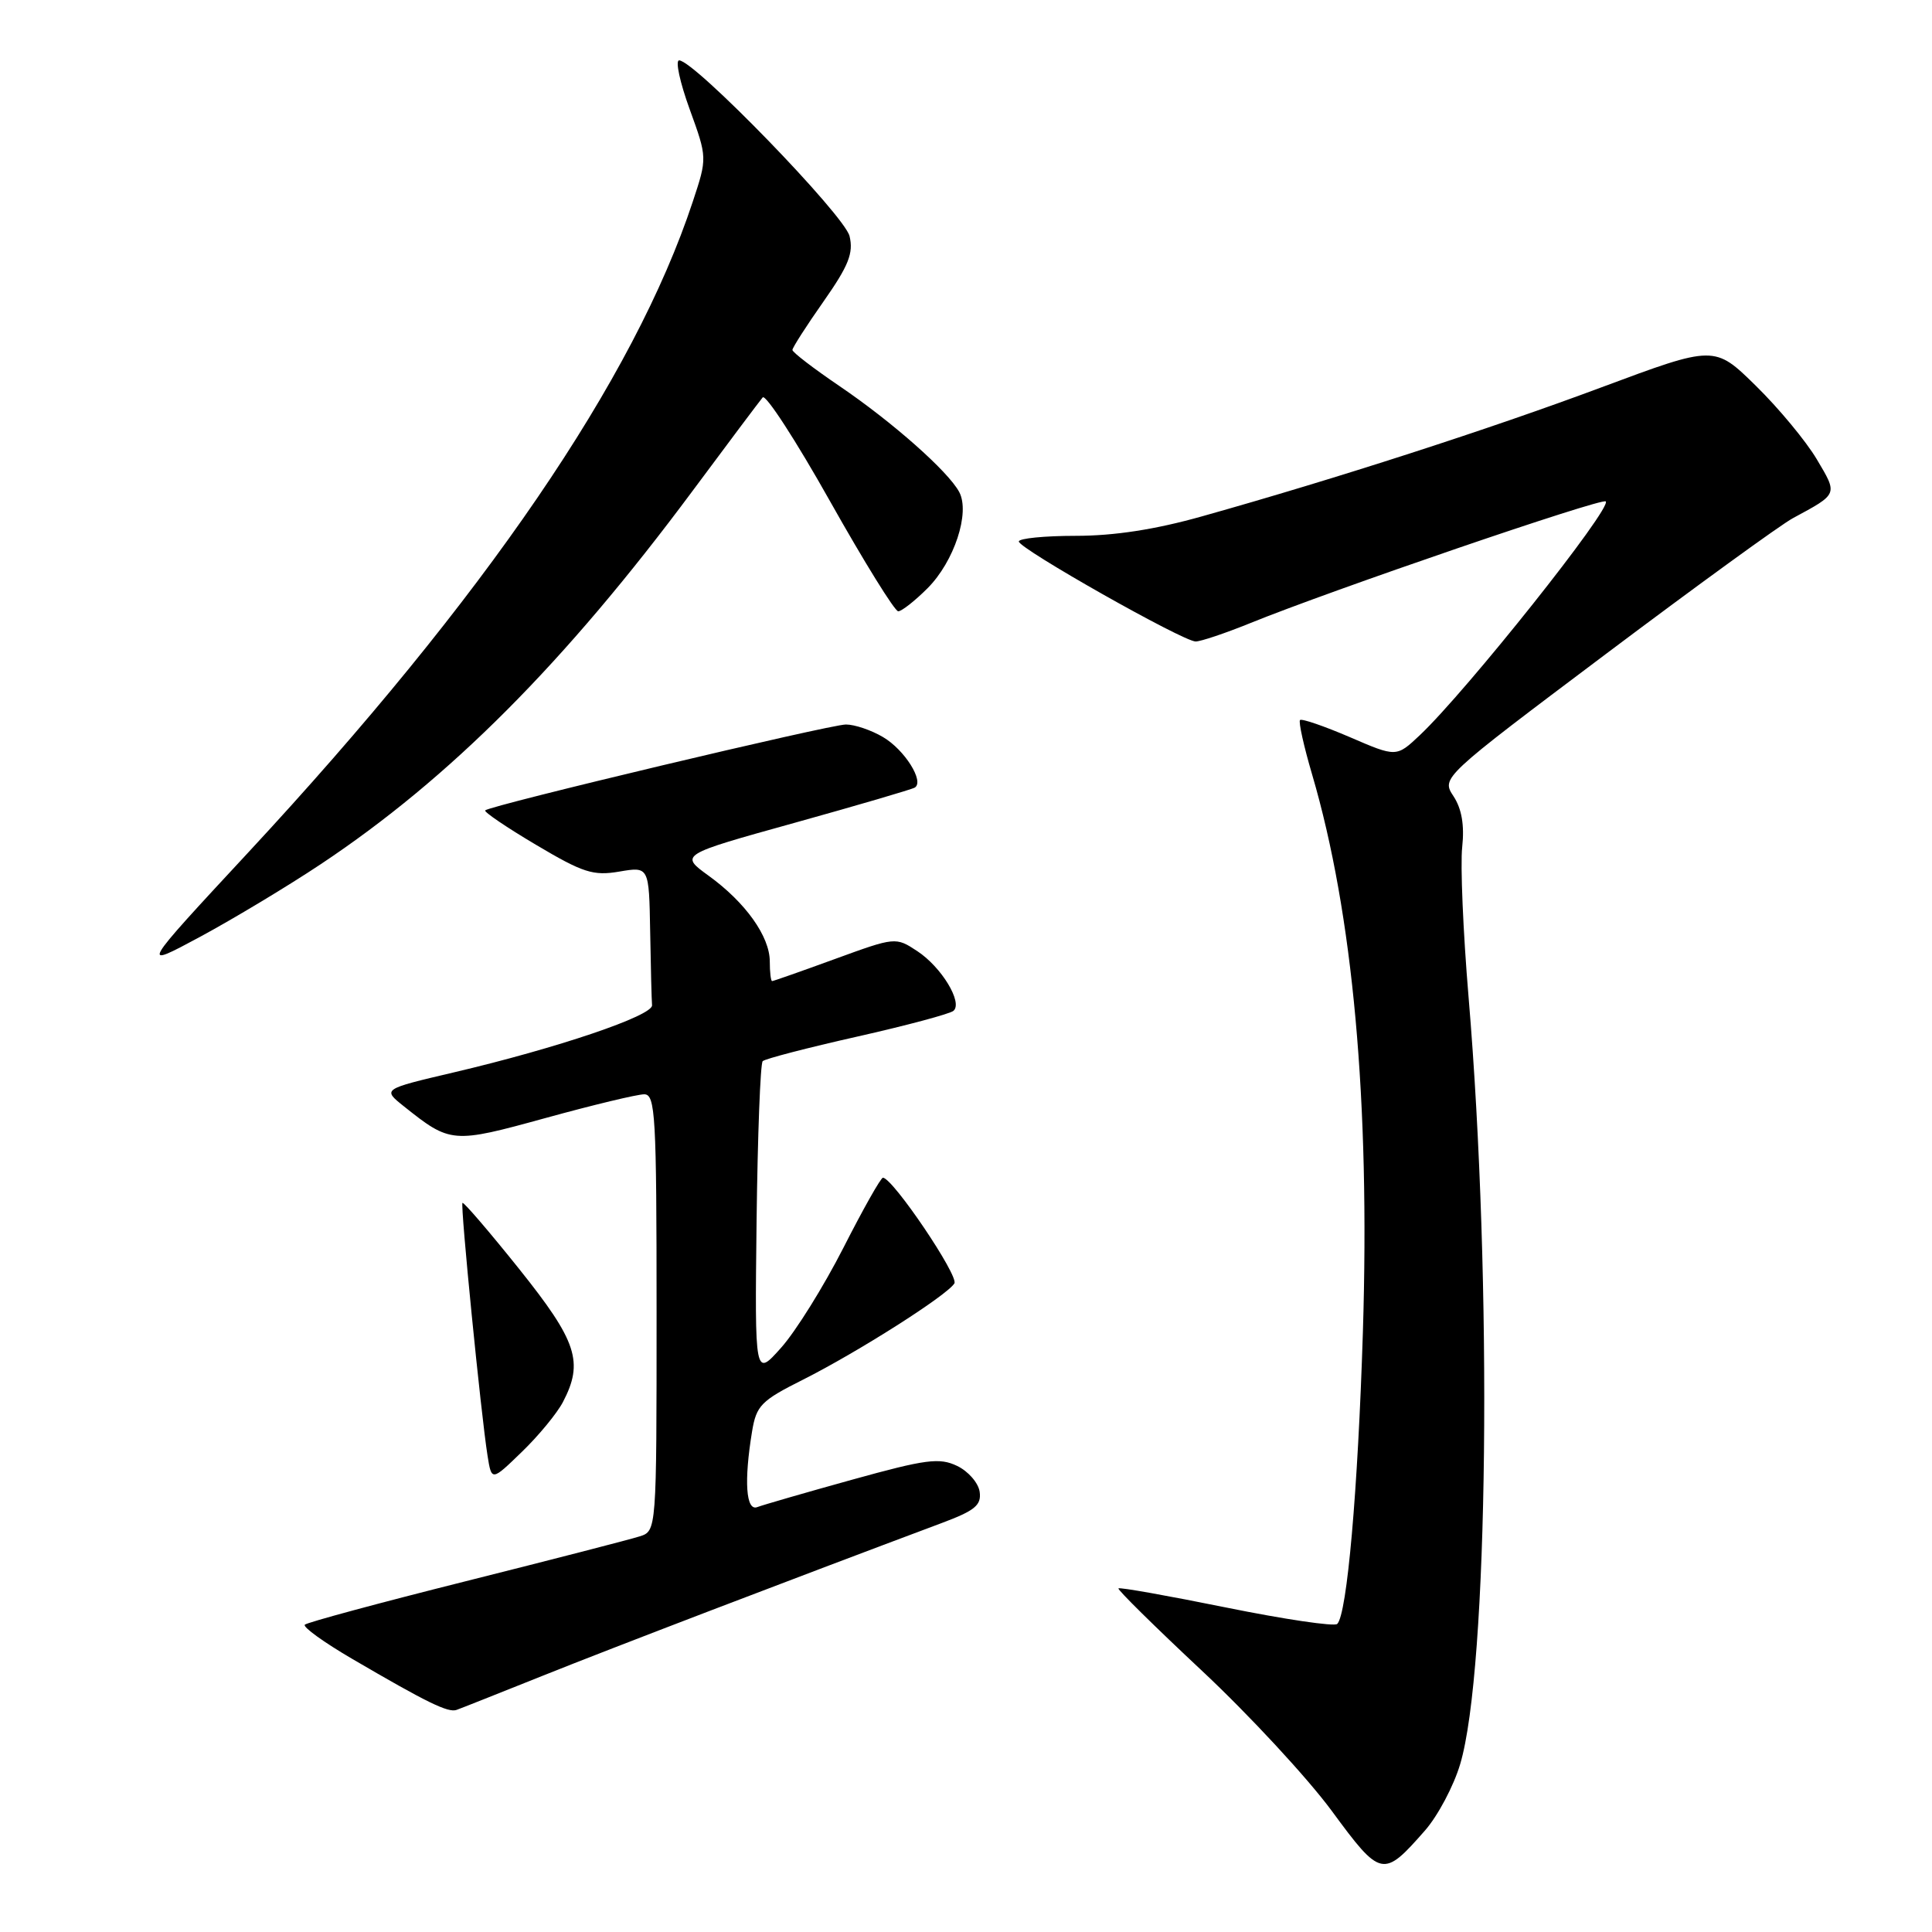 <?xml version="1.0" encoding="UTF-8" standalone="no"?>
<!DOCTYPE svg PUBLIC "-//W3C//DTD SVG 1.1//EN" "http://www.w3.org/Graphics/SVG/1.1/DTD/svg11.dtd" >
<svg xmlns="http://www.w3.org/2000/svg" xmlns:xlink="http://www.w3.org/1999/xlink" version="1.1" viewBox="0 0 256 256">
 <g >
 <path fill="currentColor"
d=" M 188.82 242.55 C 190.52 240.61 192.62 236.66 193.48 233.76 C 197.22 221.24 197.78 169.95 194.59 132.08 C 193.87 123.51 193.49 114.58 193.75 112.24 C 194.06 109.34 193.69 107.18 192.60 105.51 C 190.98 103.05 190.98 103.05 212.81 86.64 C 224.81 77.62 235.95 69.53 237.57 68.66 C 243.60 65.40 243.53 65.57 240.73 60.85 C 239.31 58.46 235.68 54.08 232.66 51.12 C 227.18 45.74 227.18 45.74 212.21 51.32 C 197.38 56.86 177.00 63.44 159.30 68.41 C 153.11 70.16 147.64 71.00 142.55 71.00 C 138.40 71.00 135.00 71.34 135.00 71.75 C 135.00 72.69 156.77 85.00 158.43 85.00 C 159.10 85.00 162.32 83.92 165.58 82.60 C 176.39 78.20 212.26 65.93 212.77 66.44 C 213.63 67.30 194.32 91.58 188.13 97.42 C 185.03 100.34 185.03 100.34 178.85 97.67 C 175.45 96.21 172.48 95.19 172.26 95.41 C 172.04 95.63 172.76 98.89 173.87 102.65 C 179.28 121.08 181.54 145.93 180.59 176.50 C 179.93 197.54 178.49 213.91 177.19 215.18 C 176.81 215.55 170.20 214.57 162.50 213.01 C 154.80 211.45 148.37 210.30 148.20 210.47 C 148.04 210.63 153.02 215.54 159.27 221.39 C 165.52 227.24 173.26 235.60 176.47 239.96 C 182.98 248.81 183.27 248.87 188.82 242.55 Z  M 72.00 222.01 C 80.90 218.44 104.49 209.41 124.81 201.80 C 129.19 200.16 130.06 199.44 129.81 197.67 C 129.64 196.49 128.29 194.94 126.82 194.24 C 124.48 193.12 122.70 193.35 112.90 196.07 C 106.73 197.78 101.07 199.42 100.34 199.70 C 98.84 200.27 98.57 196.25 99.65 189.69 C 100.22 186.24 100.84 185.60 106.39 182.82 C 113.68 179.15 125.48 171.65 126.46 170.06 C 127.07 169.07 118.35 156.16 117.00 156.05 C 116.72 156.03 114.37 160.20 111.76 165.33 C 109.15 170.45 105.44 176.41 103.51 178.57 C 100.01 182.50 100.01 182.50 100.25 161.83 C 100.39 150.46 100.75 140.91 101.06 140.61 C 101.36 140.30 106.99 138.84 113.56 137.36 C 120.13 135.88 125.88 134.34 126.34 133.94 C 127.61 132.85 124.75 128.13 121.53 126.02 C 118.69 124.15 118.62 124.16 110.64 127.07 C 106.23 128.68 102.48 130.00 102.31 130.00 C 102.14 130.00 102.00 128.83 102.00 127.40 C 102.00 124.09 98.79 119.58 93.90 116.04 C 90.06 113.26 90.06 113.26 105.28 109.03 C 113.65 106.70 120.82 104.60 121.21 104.36 C 122.52 103.57 119.87 99.35 117.01 97.67 C 115.46 96.75 113.25 96.00 112.09 96.00 C 109.98 96.00 64.95 106.72 64.29 107.38 C 64.09 107.57 67.12 109.63 71.02 111.94 C 77.25 115.64 78.60 116.08 82.06 115.49 C 86.00 114.82 86.00 114.82 86.15 123.41 C 86.23 128.14 86.34 132.54 86.40 133.20 C 86.51 134.59 73.84 138.88 60.08 142.11 C 50.67 144.32 50.67 144.32 53.50 146.58 C 59.69 151.52 59.95 151.54 72.30 148.14 C 78.58 146.41 84.45 145.00 85.36 145.00 C 86.84 145.00 87.00 147.75 87.00 173.93 C 87.00 202.87 87.00 202.87 84.75 203.58 C 83.51 203.98 73.15 206.65 61.72 209.52 C 50.28 212.39 40.69 214.98 40.39 215.28 C 40.09 215.58 42.92 217.62 46.67 219.81 C 56.59 225.61 59.38 226.97 60.50 226.57 C 61.05 226.38 66.22 224.32 72.00 222.01 Z  M 74.58 185.80 C 77.37 180.48 76.47 177.74 68.78 168.13 C 64.81 163.17 61.43 159.24 61.28 159.39 C 60.98 159.69 63.73 187.40 64.60 192.88 C 65.14 196.27 65.14 196.27 69.15 192.38 C 71.36 190.25 73.80 187.28 74.58 185.80 Z  M 42.50 114.51 C 59.58 103.15 74.85 87.82 91.76 65.06 C 96.48 58.70 100.67 53.12 101.06 52.66 C 101.46 52.20 105.47 58.38 109.98 66.41 C 114.49 74.43 118.56 81.00 119.02 81.00 C 119.47 81.00 121.22 79.63 122.90 77.95 C 126.44 74.40 128.57 67.94 127.10 65.19 C 125.64 62.46 118.25 55.92 111.24 51.16 C 107.81 48.83 105.00 46.68 105.00 46.37 C 105.00 46.07 106.85 43.18 109.12 39.95 C 112.45 35.20 113.11 33.54 112.57 31.29 C 111.92 28.54 92.00 8.00 89.99 8.00 C 89.46 8.00 90.09 10.91 91.38 14.46 C 93.72 20.91 93.72 20.91 91.80 26.71 C 84.03 50.22 64.24 79.19 32.89 112.96 C 18.54 128.42 18.54 128.42 26.52 124.13 C 30.91 121.76 38.10 117.44 42.50 114.51 Z "/>
</g>
</svg>